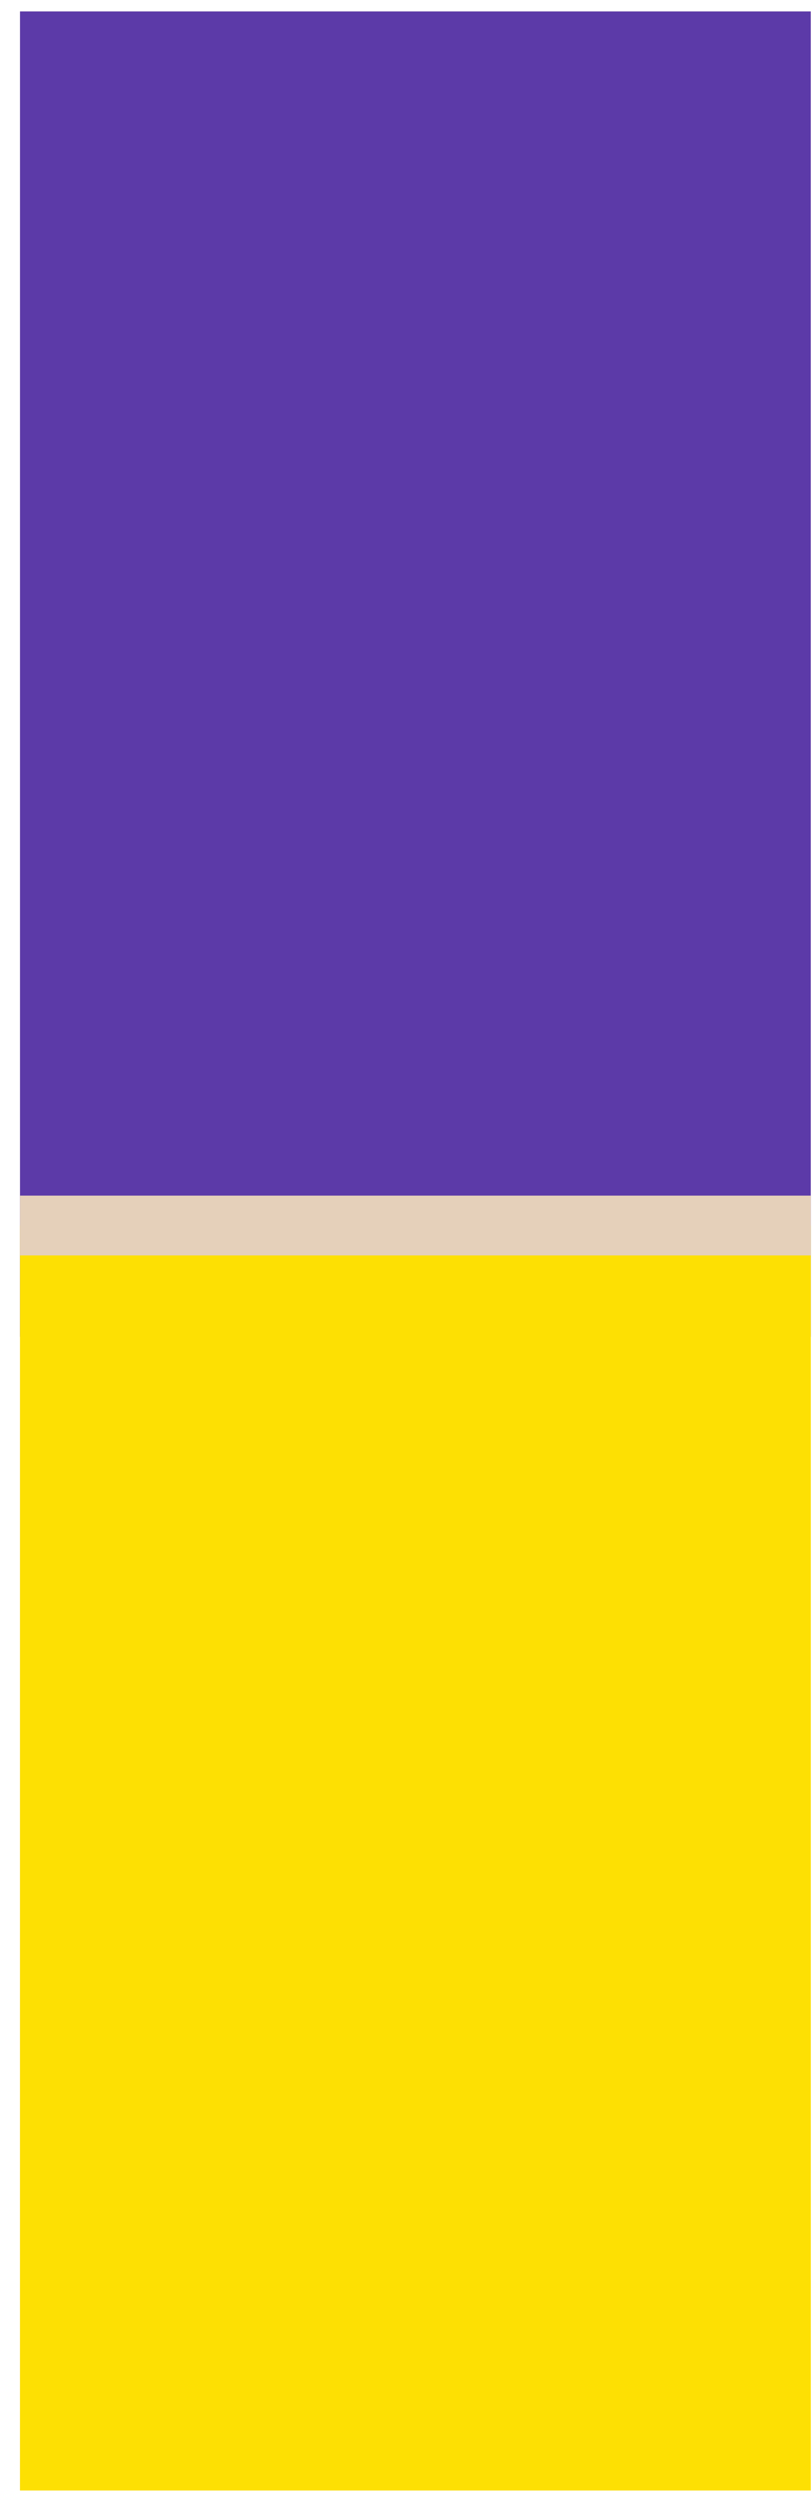 <svg width="26" height="80" viewBox="0 0 26 80" fill="none" xmlns="http://www.w3.org/2000/svg">
<g clip-path="url(#clip0_1839_164)">
<rect width="25.32" height="79.326" transform="translate(0.641 0.366)" fill="#E5D0BA"/>
<rect x="0.641" y="-2.285" width="79.326" height="45.058" fill="#5C3AA8"/>
<rect x="-3.501" y="39.215" width="84.569" height="41.577" fill="#FDE003" stroke="#E5D0BA" stroke-width="1.914"/>
</g>
<defs>
<clipPath id="clip0_1839_164">
<rect width="25.32" height="79.326" fill="white" transform="translate(0.641 0.366)"/>
</clipPath>
</defs>
</svg>

